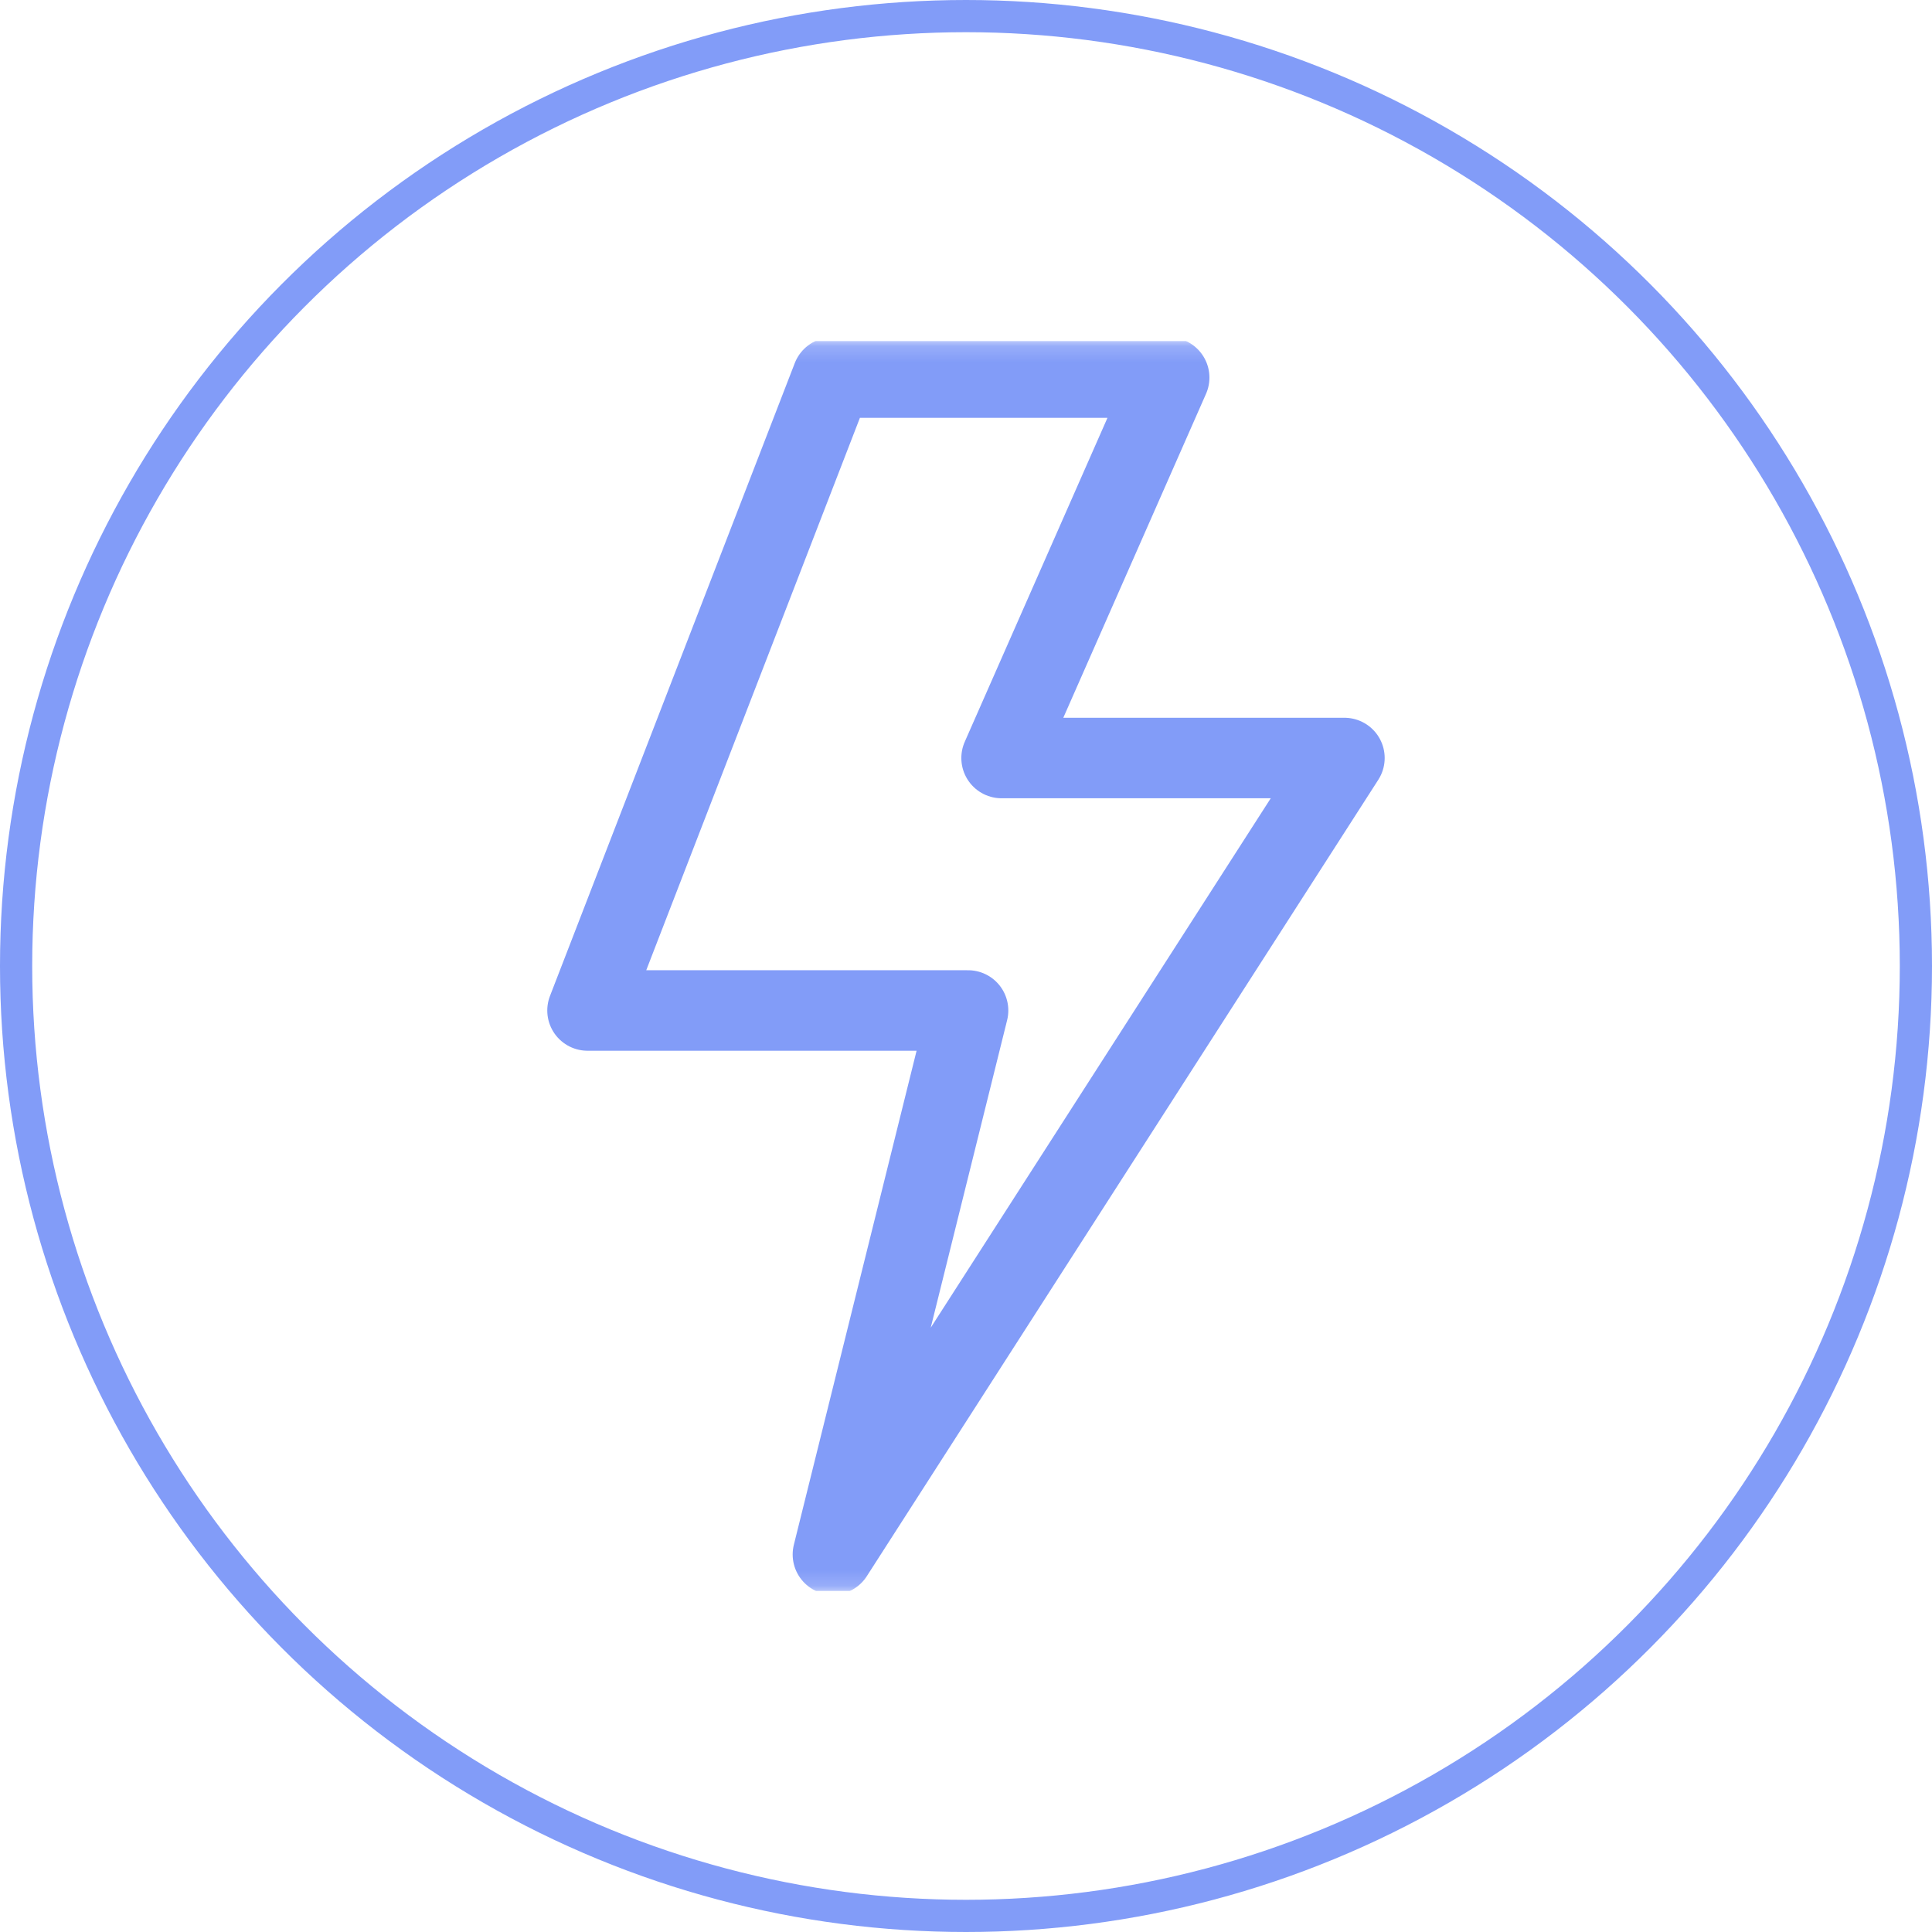 <svg width="120" height="120" viewBox="0 0 120 120" fill="none" xmlns="http://www.w3.org/2000/svg">
<circle cx="60" cy="60" r="59" stroke="#829CF8" stroke-width="2"/>
<g clip-path="url(#clip0_662_752)">
<mask id="mask0_662_752" style="mask-type:luminance" maskUnits="userSpaceOnUse" x="21" y="21" width="78" height="78">
<path d="M21.176 21.177H98.823V98.824H21.176V21.177Z" fill="white"/>
</mask>
<g mask="url(#mask0_662_752)">
<path d="M51.697 23.453H72.62L62.21 47.082H83.505L51.734 96.551L60.128 62.763H36.492L51.697 23.453Z" stroke="#829CF8" stroke-width="5" stroke-miterlimit="10" stroke-linecap="round" stroke-linejoin="round"/>
</g>
</g>
<defs>
<clipPath id="clip0_662_752">
<rect width="77.647" height="77.647" fill="white" transform="translate(21.176 21.177)"/>
</clipPath>
</defs>
</svg>
